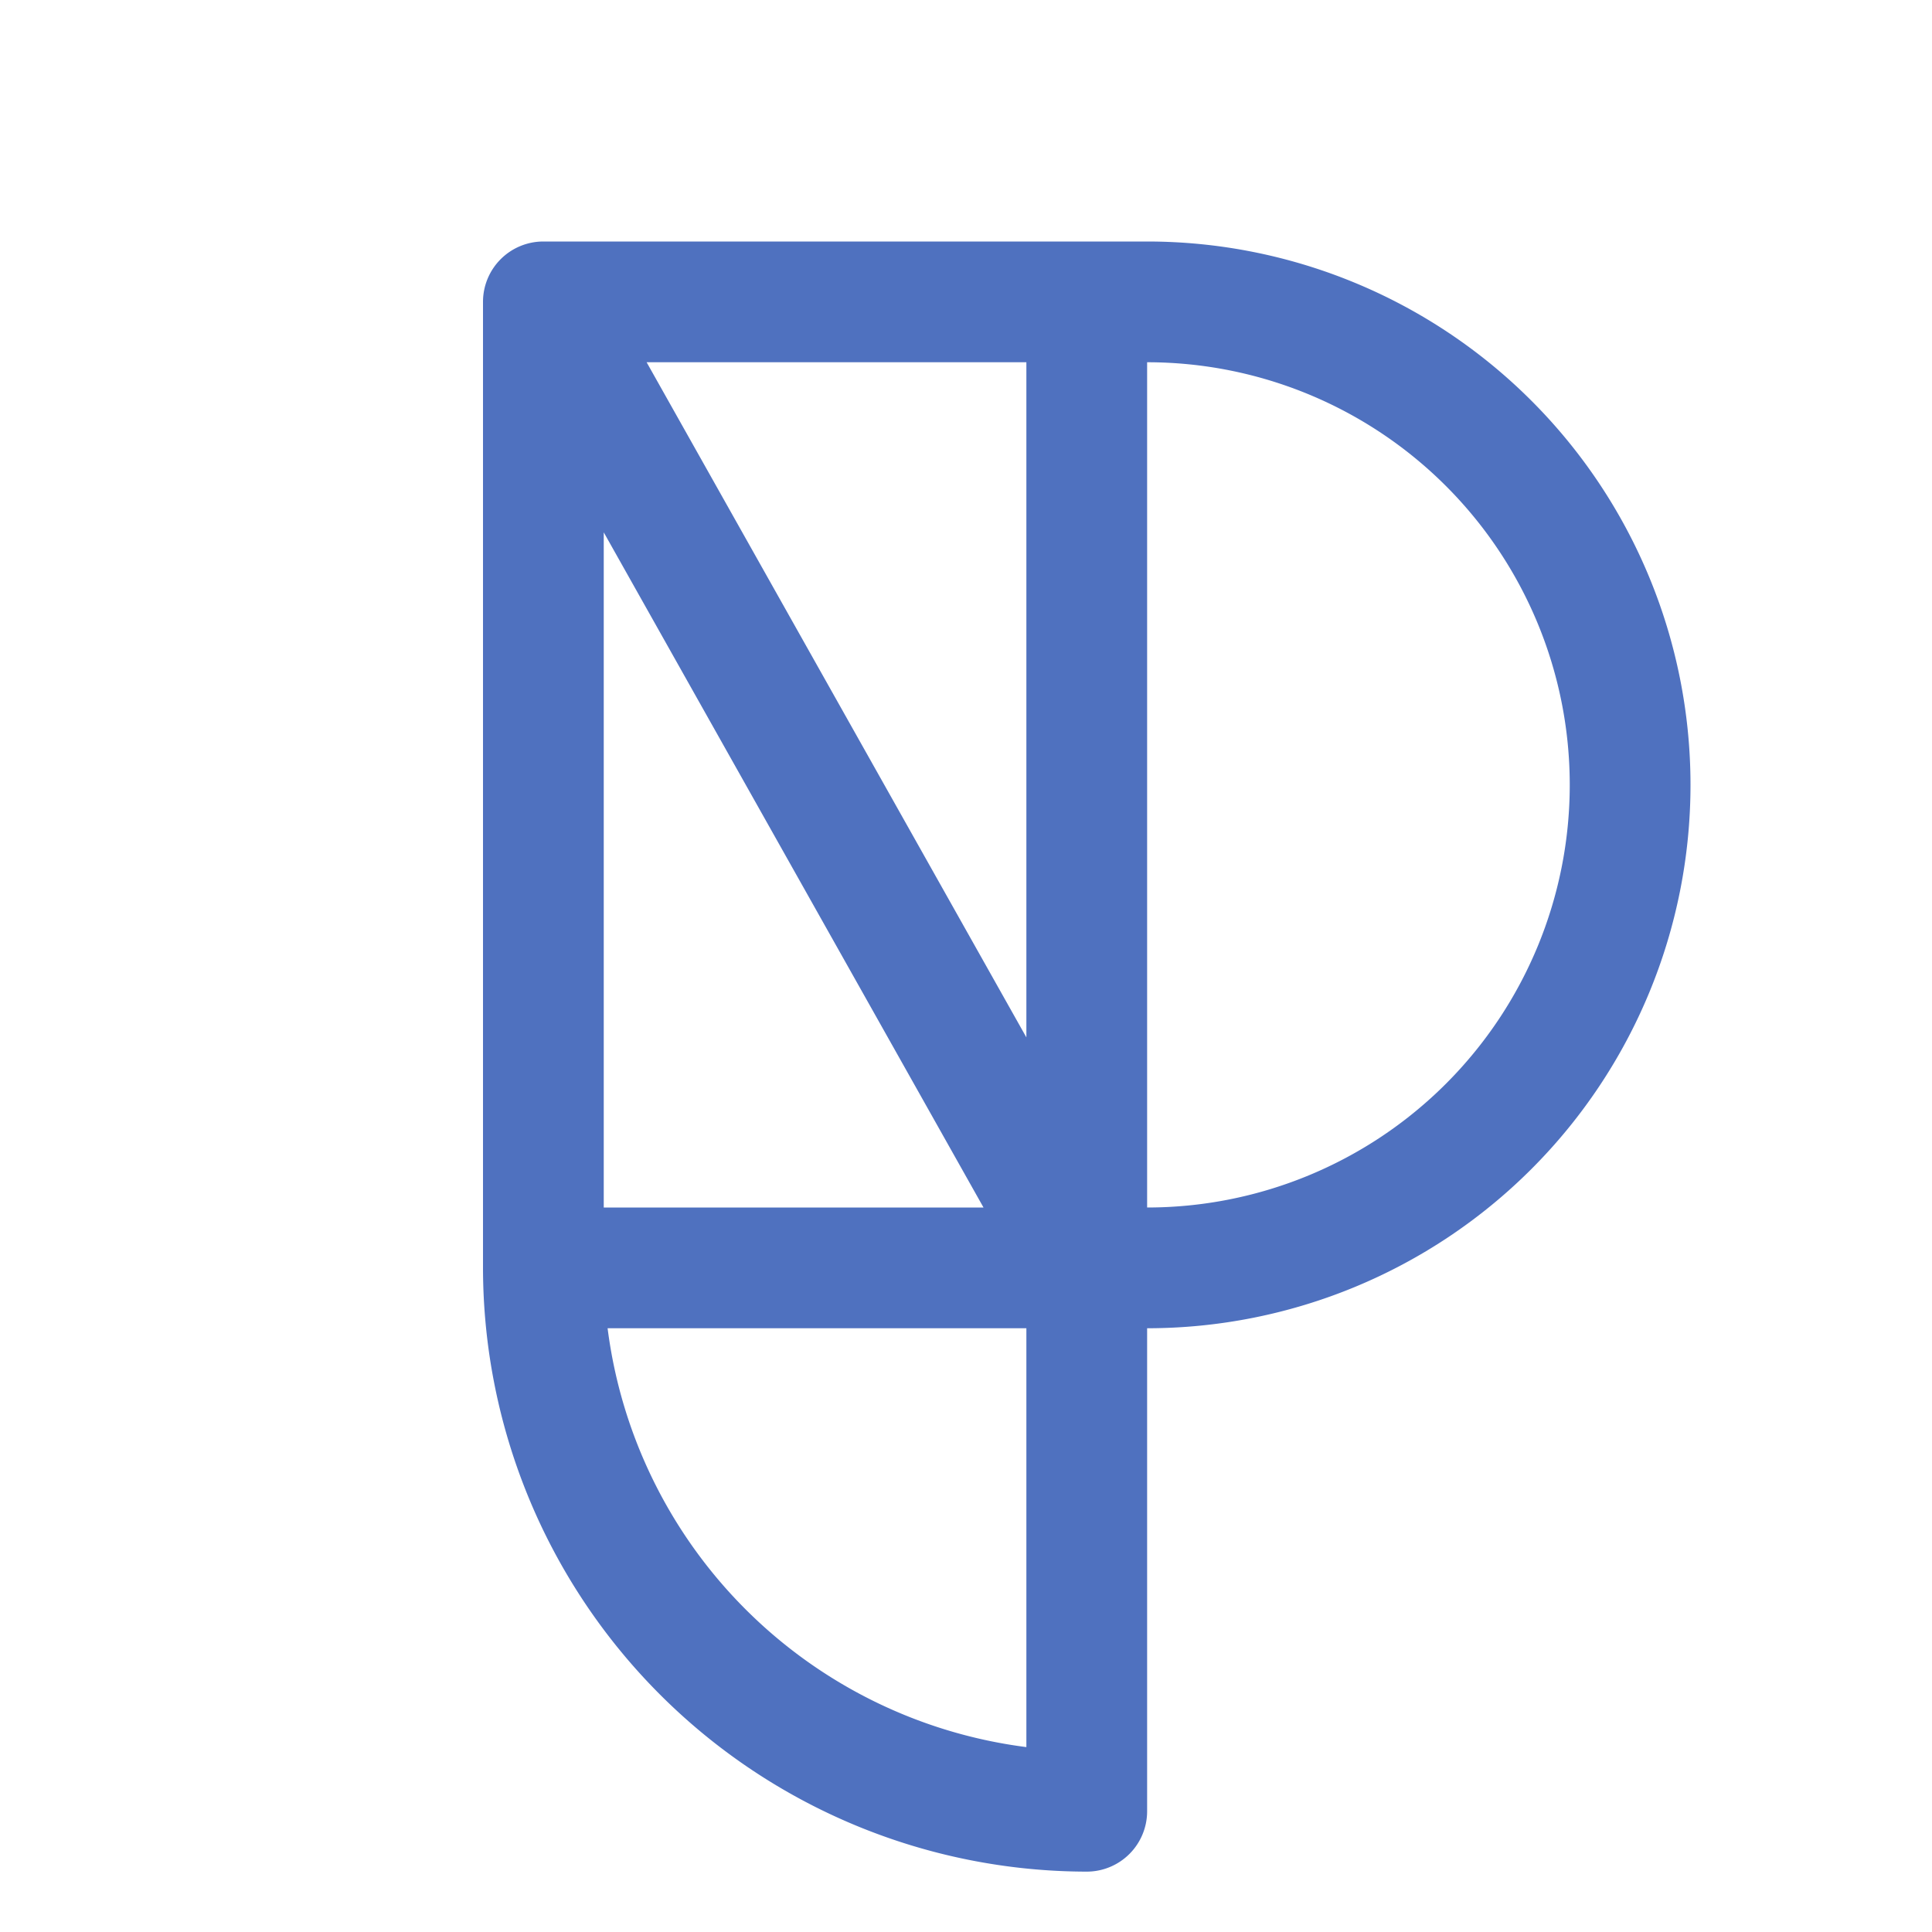 <svg xmlns="http://www.w3.org/2000/svg" viewBox="0 0 256 256" fill="#4F71BF"><path d="M152,32H72a8,8,0,0,0-8,8V168a80.09,80.09,0,0,0,80,80,8,8,0,0,0,8-8V176a72,72,0,0,0,0-144ZM80,70.54,130.32,160H80Zm56,66.92L85.68,48H136ZM80.51,176H136v55.5A64.14,64.14,0,0,1,80.51,176ZM152,160V48a56,56,0,0,1,0,112Z"/></svg>